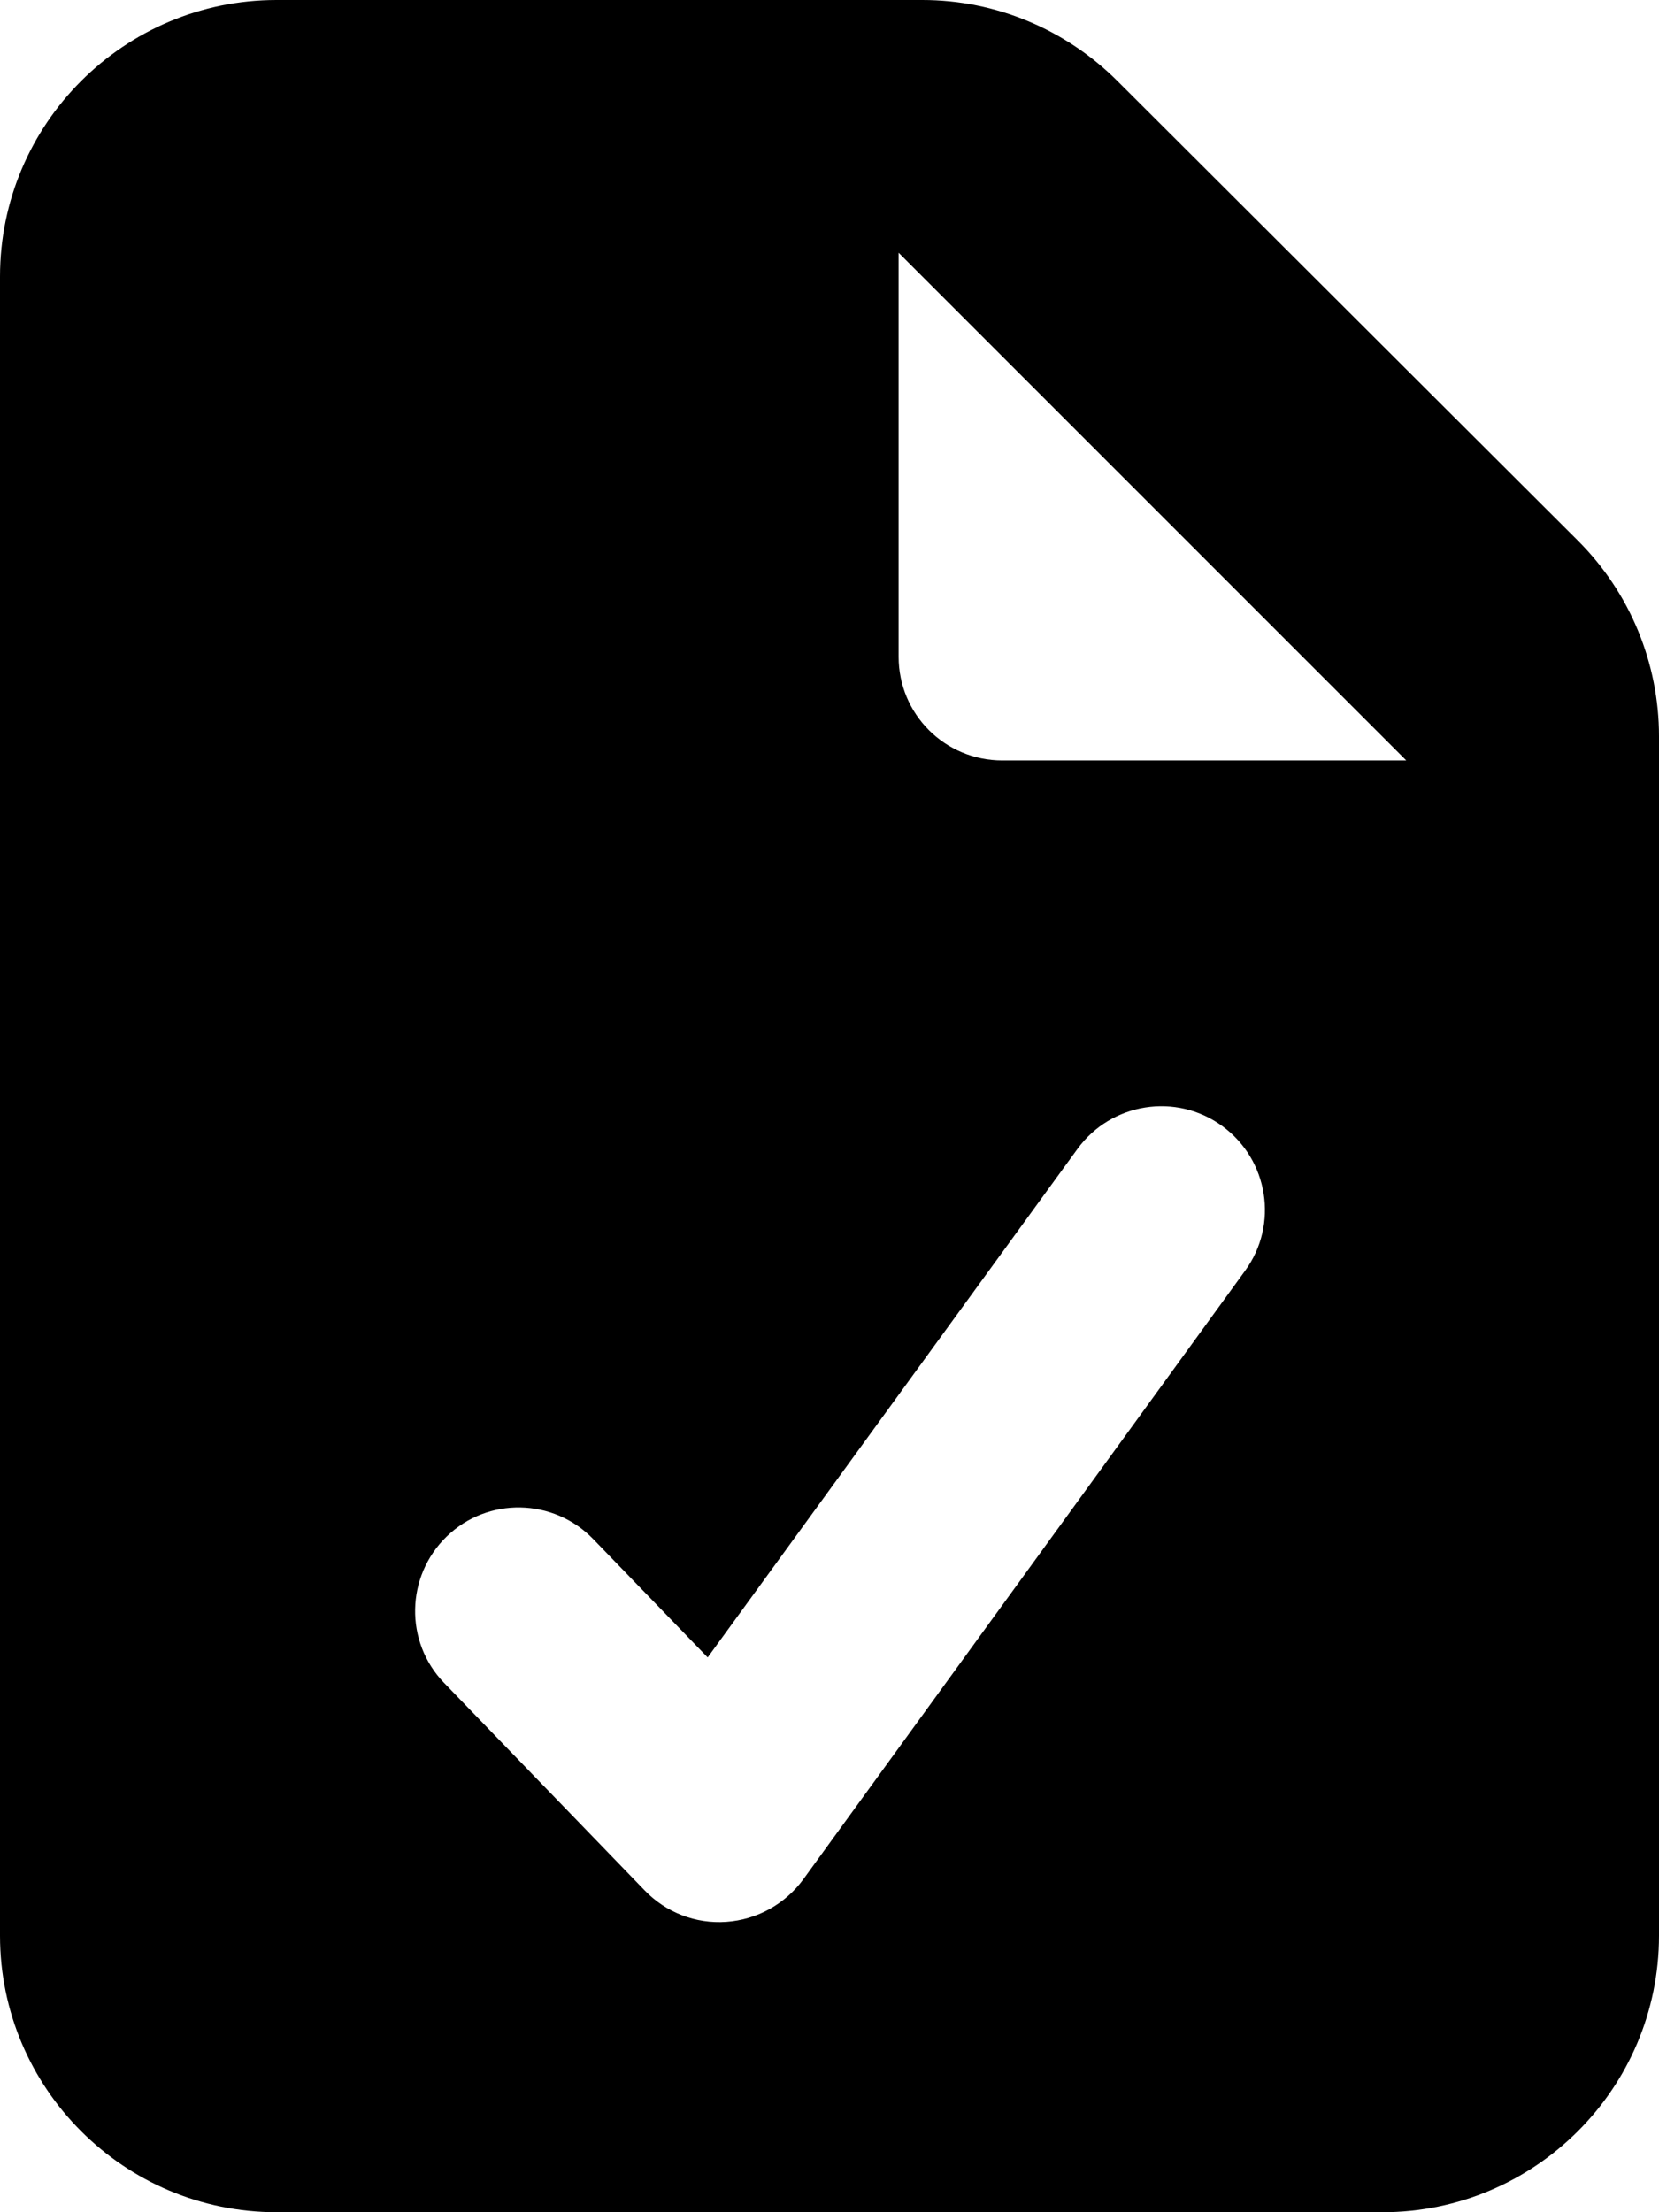 <svg xmlns="http://www.w3.org/2000/svg" viewBox="0 0 384 512"><!--! Font Awesome Pro 7.1.0 by @fontawesome - https://fontawesome.com License - https://fontawesome.com/license (Commercial License) Copyright 2025 Fonticons, Inc. --><path fill="currentColor" d="M213.5 0c17 0 33.2 6.8 45.2 18.8L365.3 125.2c12 12 18.7 28.3 18.7 45.2L384 448c0 35.3-28.7 64-64 64L64 512c-35.3 0-64-28.7-64-64L0 64C0 28.7 28.7 0 64 0L213.5 0zm69.4 260.6c-10.7-7.8-25.7-5.4-33.5 5.3l-85.6 117.7-26.5-27.4c-9.2-9.5-24.4-9.8-33.9-.6s-9.8 24.4-.6 33.9l46.4 48c4.9 5.1 11.8 7.8 18.9 7.3s13.6-4.1 17.8-9.8L288.2 294.1c7.8-10.7 5.4-25.7-5.3-33.5zM208 152c0 13.3 10.7 24 24 24l93.5 0-117.5-117.5 0 93.5z"/></svg>